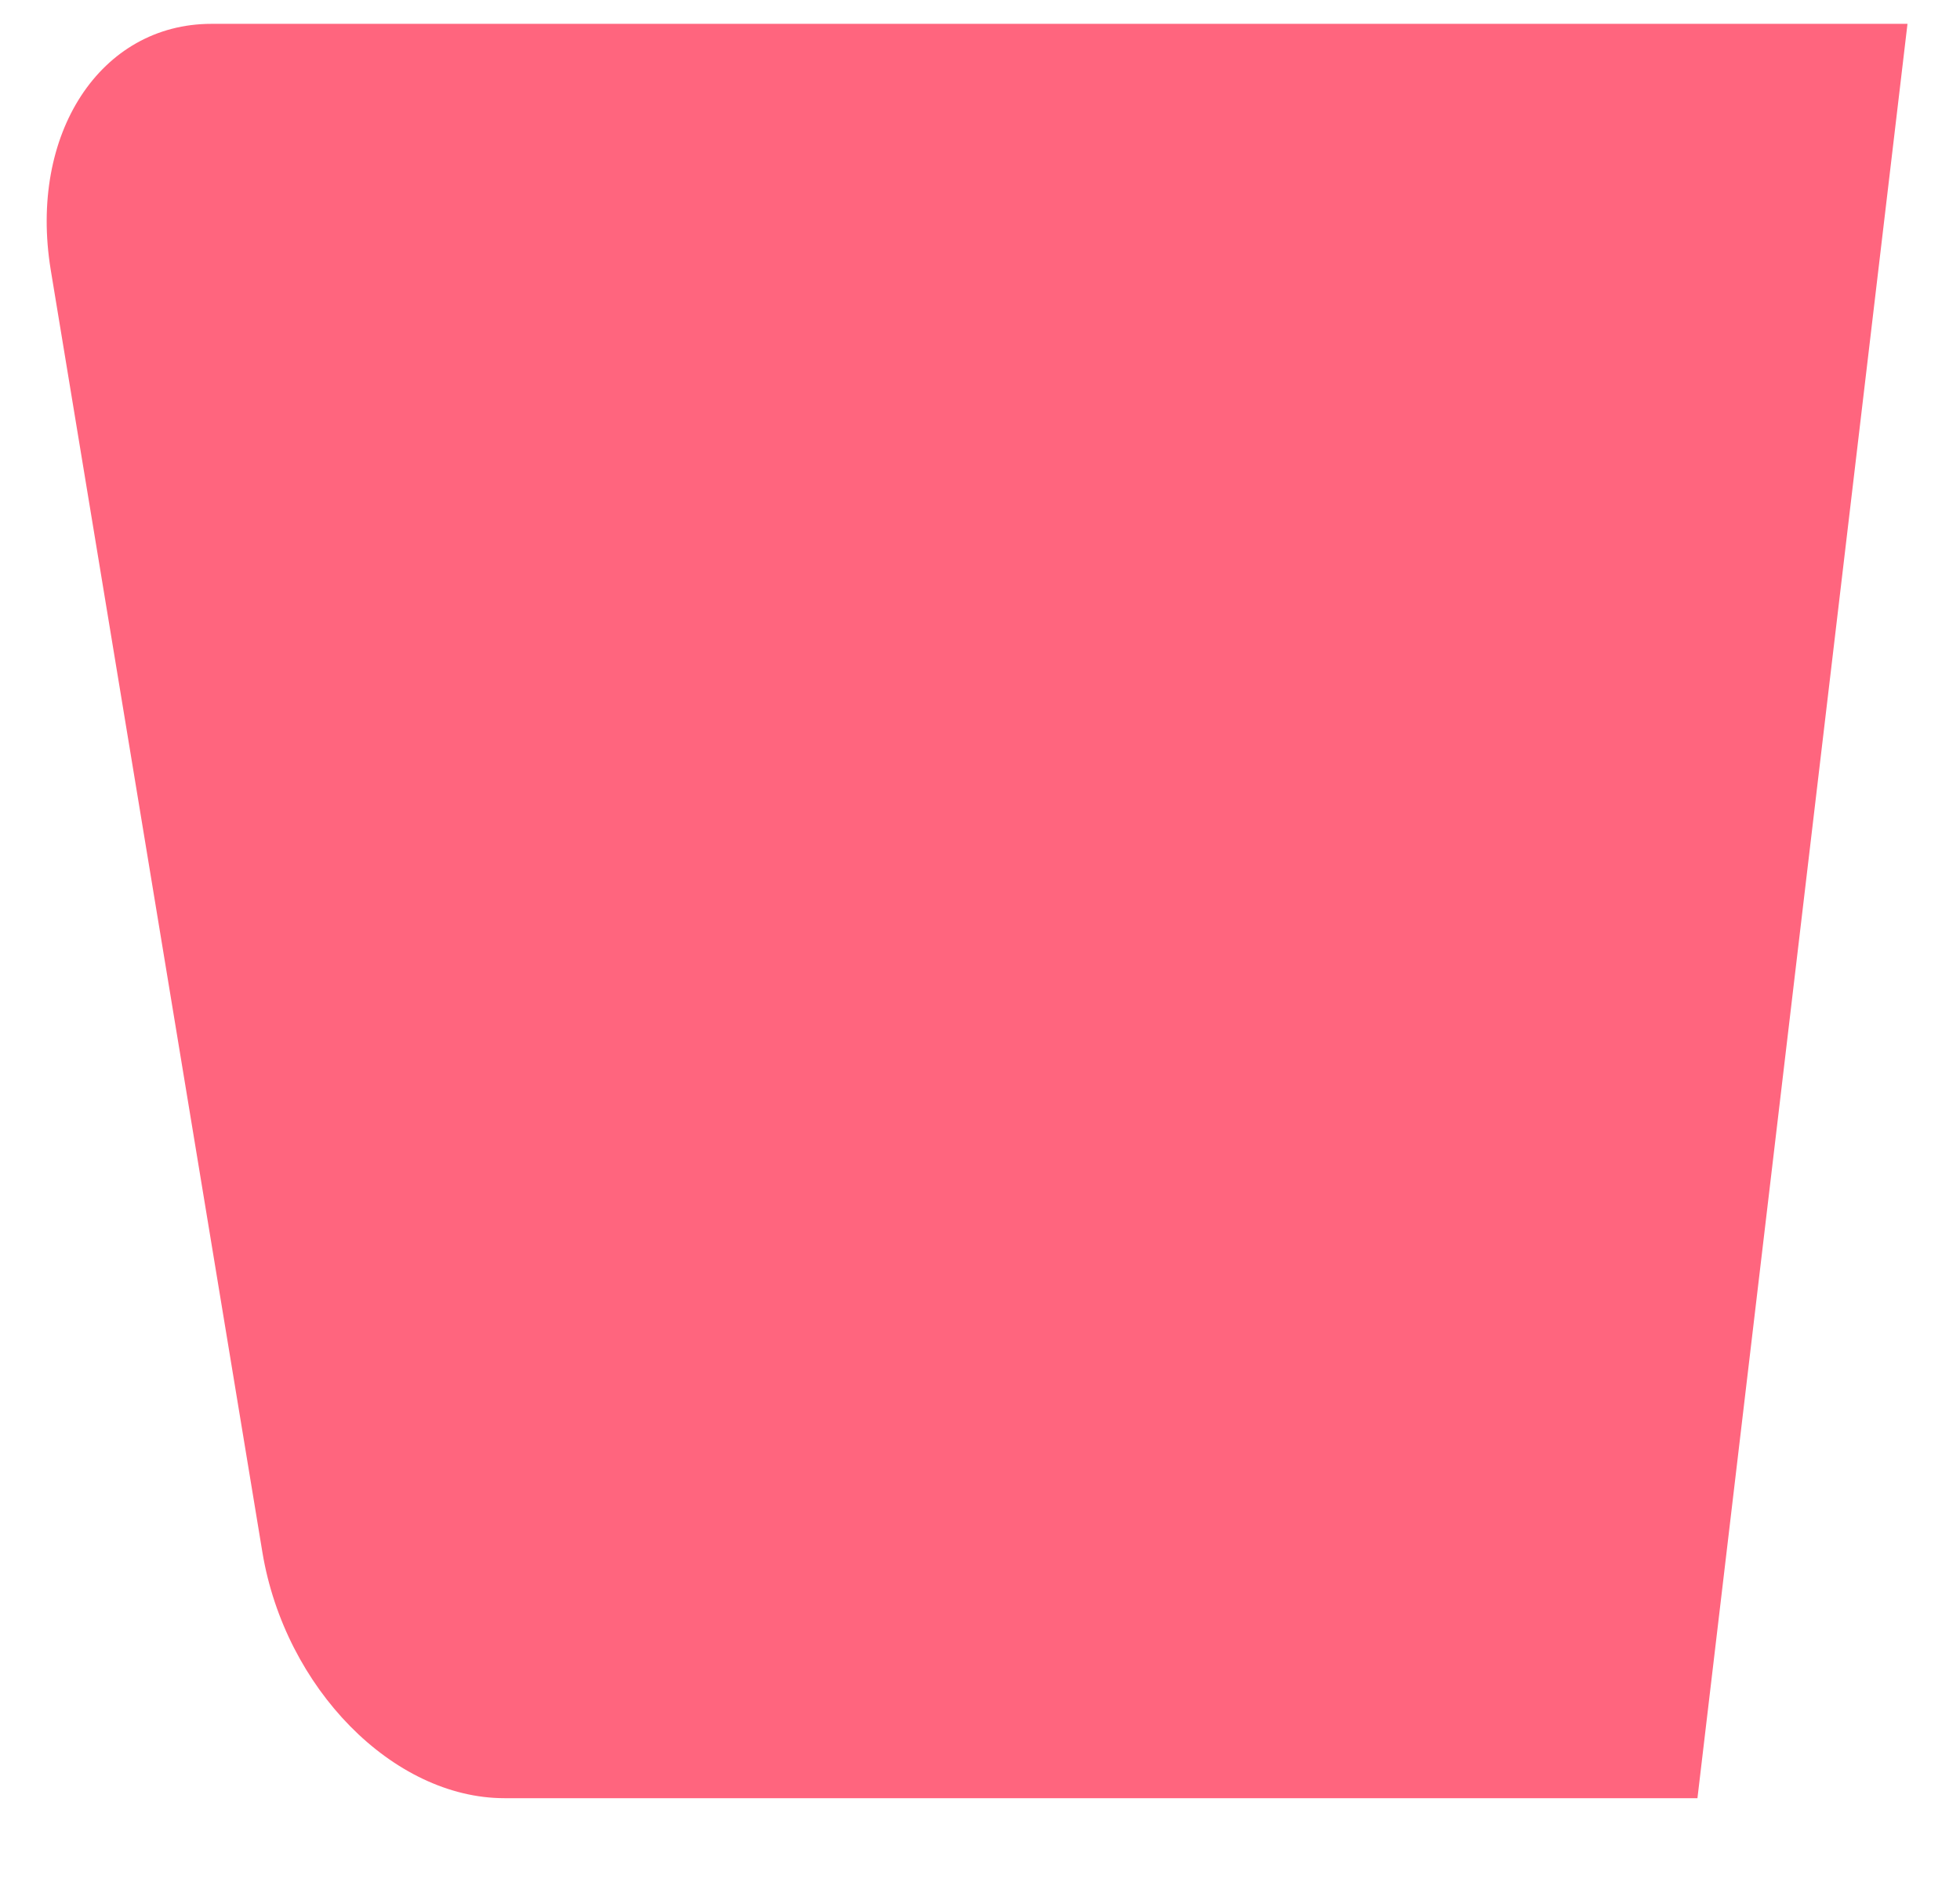 <?xml version="1.0" encoding="UTF-8" standalone="no"?><svg width='24' height='23' viewBox='0 0 24 23' fill='none' xmlns='http://www.w3.org/2000/svg'>
<path d='M23.357 0.292H2.589C1.229 0.292 0.349 1.64 0.621 3.304L3.213 19.012C3.489 20.676 4.813 22.024 6.177 22.024H20.785L23.357 0.292Z' fill='#FF657E'/>
</svg>
